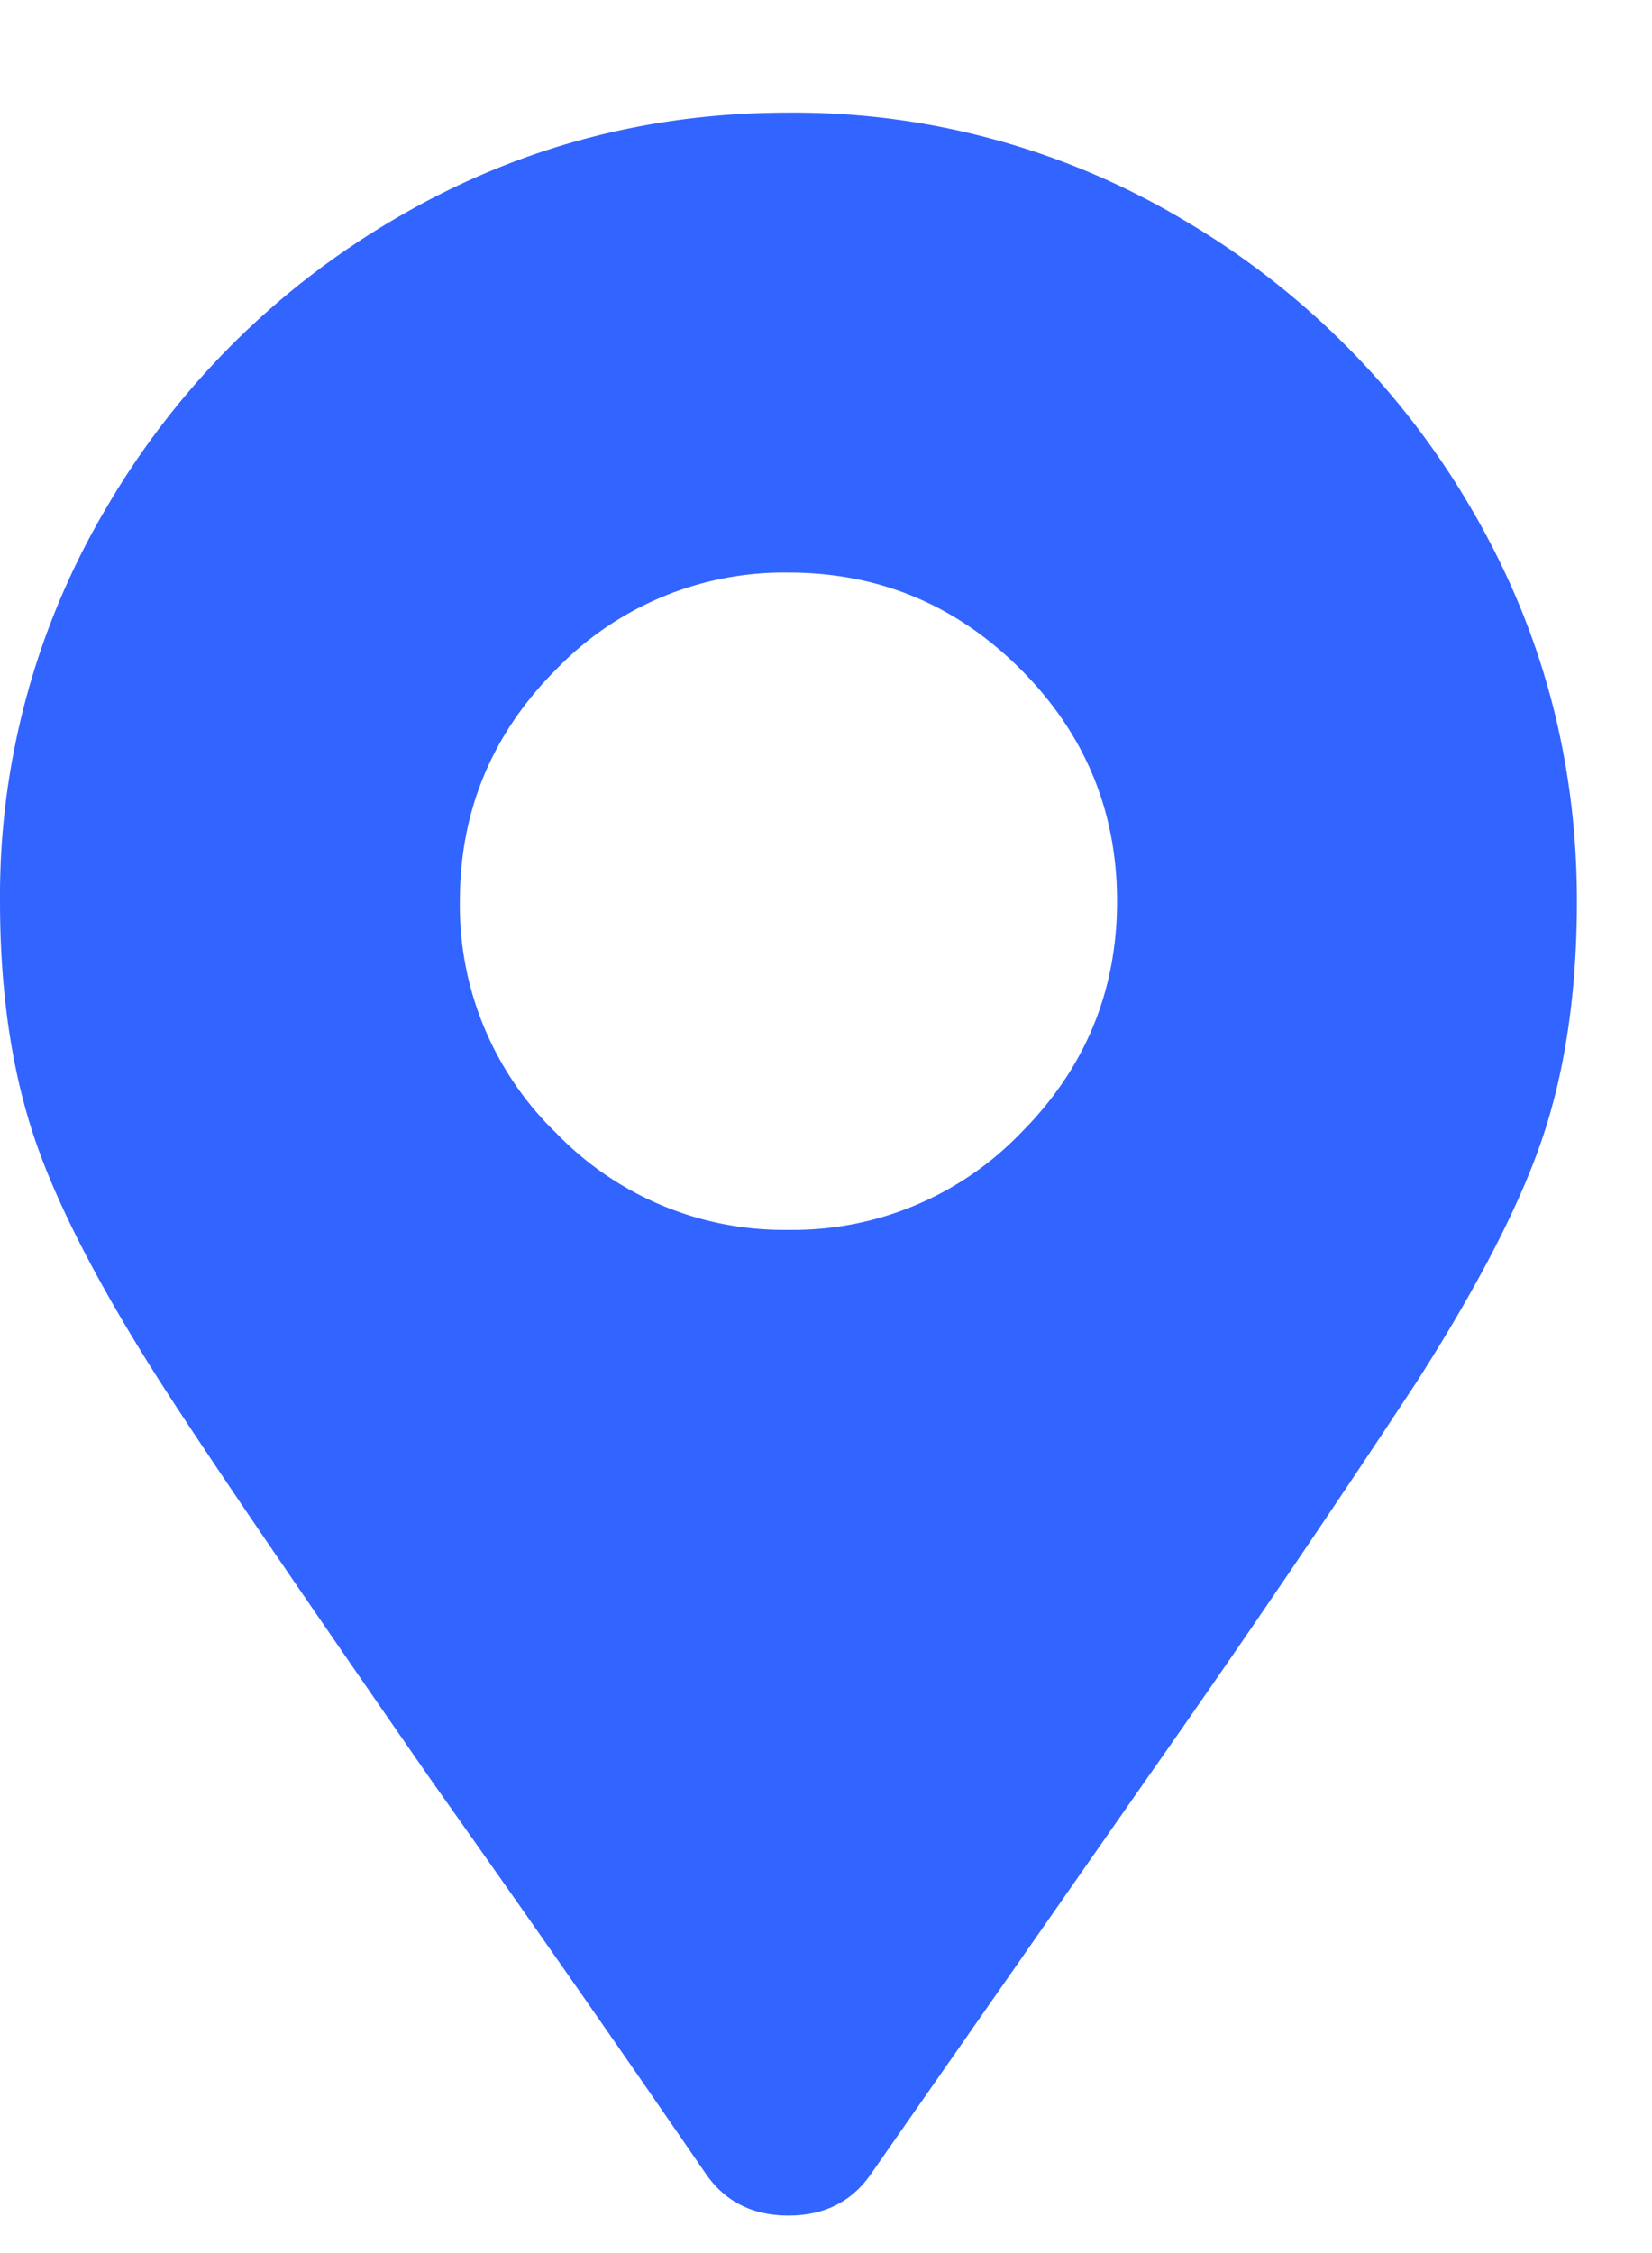 <svg xmlns="http://www.w3.org/2000/svg" width="11" height="15"><path fill="#3264ff" d="M5.25 8.188a2.106 2.106 0 01-1.545-.643A2.106 2.106 0 013.062 6c0-.602.215-1.117.643-1.545a2.106 2.106 0 011.545-.643c.602 0 1.117.215 1.545.643.428.428.643.943.643 1.545s-.215 1.117-.643 1.545a2.106 2.106 0 01-1.545.643zm-.547 6.289c.128.182.31.273.547.273.237 0 .42-.091.547-.273l1.832-2.625a105.787 105.787 0 001.805-2.653c.419-.656.701-1.207.847-1.654.146-.447.219-.962.219-1.545 0-.948-.237-1.823-.71-2.625a5.35 5.35 0 00-1.915-1.914A5.067 5.067 0 005.25.75c-.948 0-1.823.237-2.625.71A5.35 5.35 0 00.711 3.376 5.067 5.067 0 000 6c0 .583.073 1.098.219 1.545.146.447.428.998.847 1.654.292.456.894 1.34 1.805 2.653a216.802 216.802 0 011.832 2.625z"/></svg>